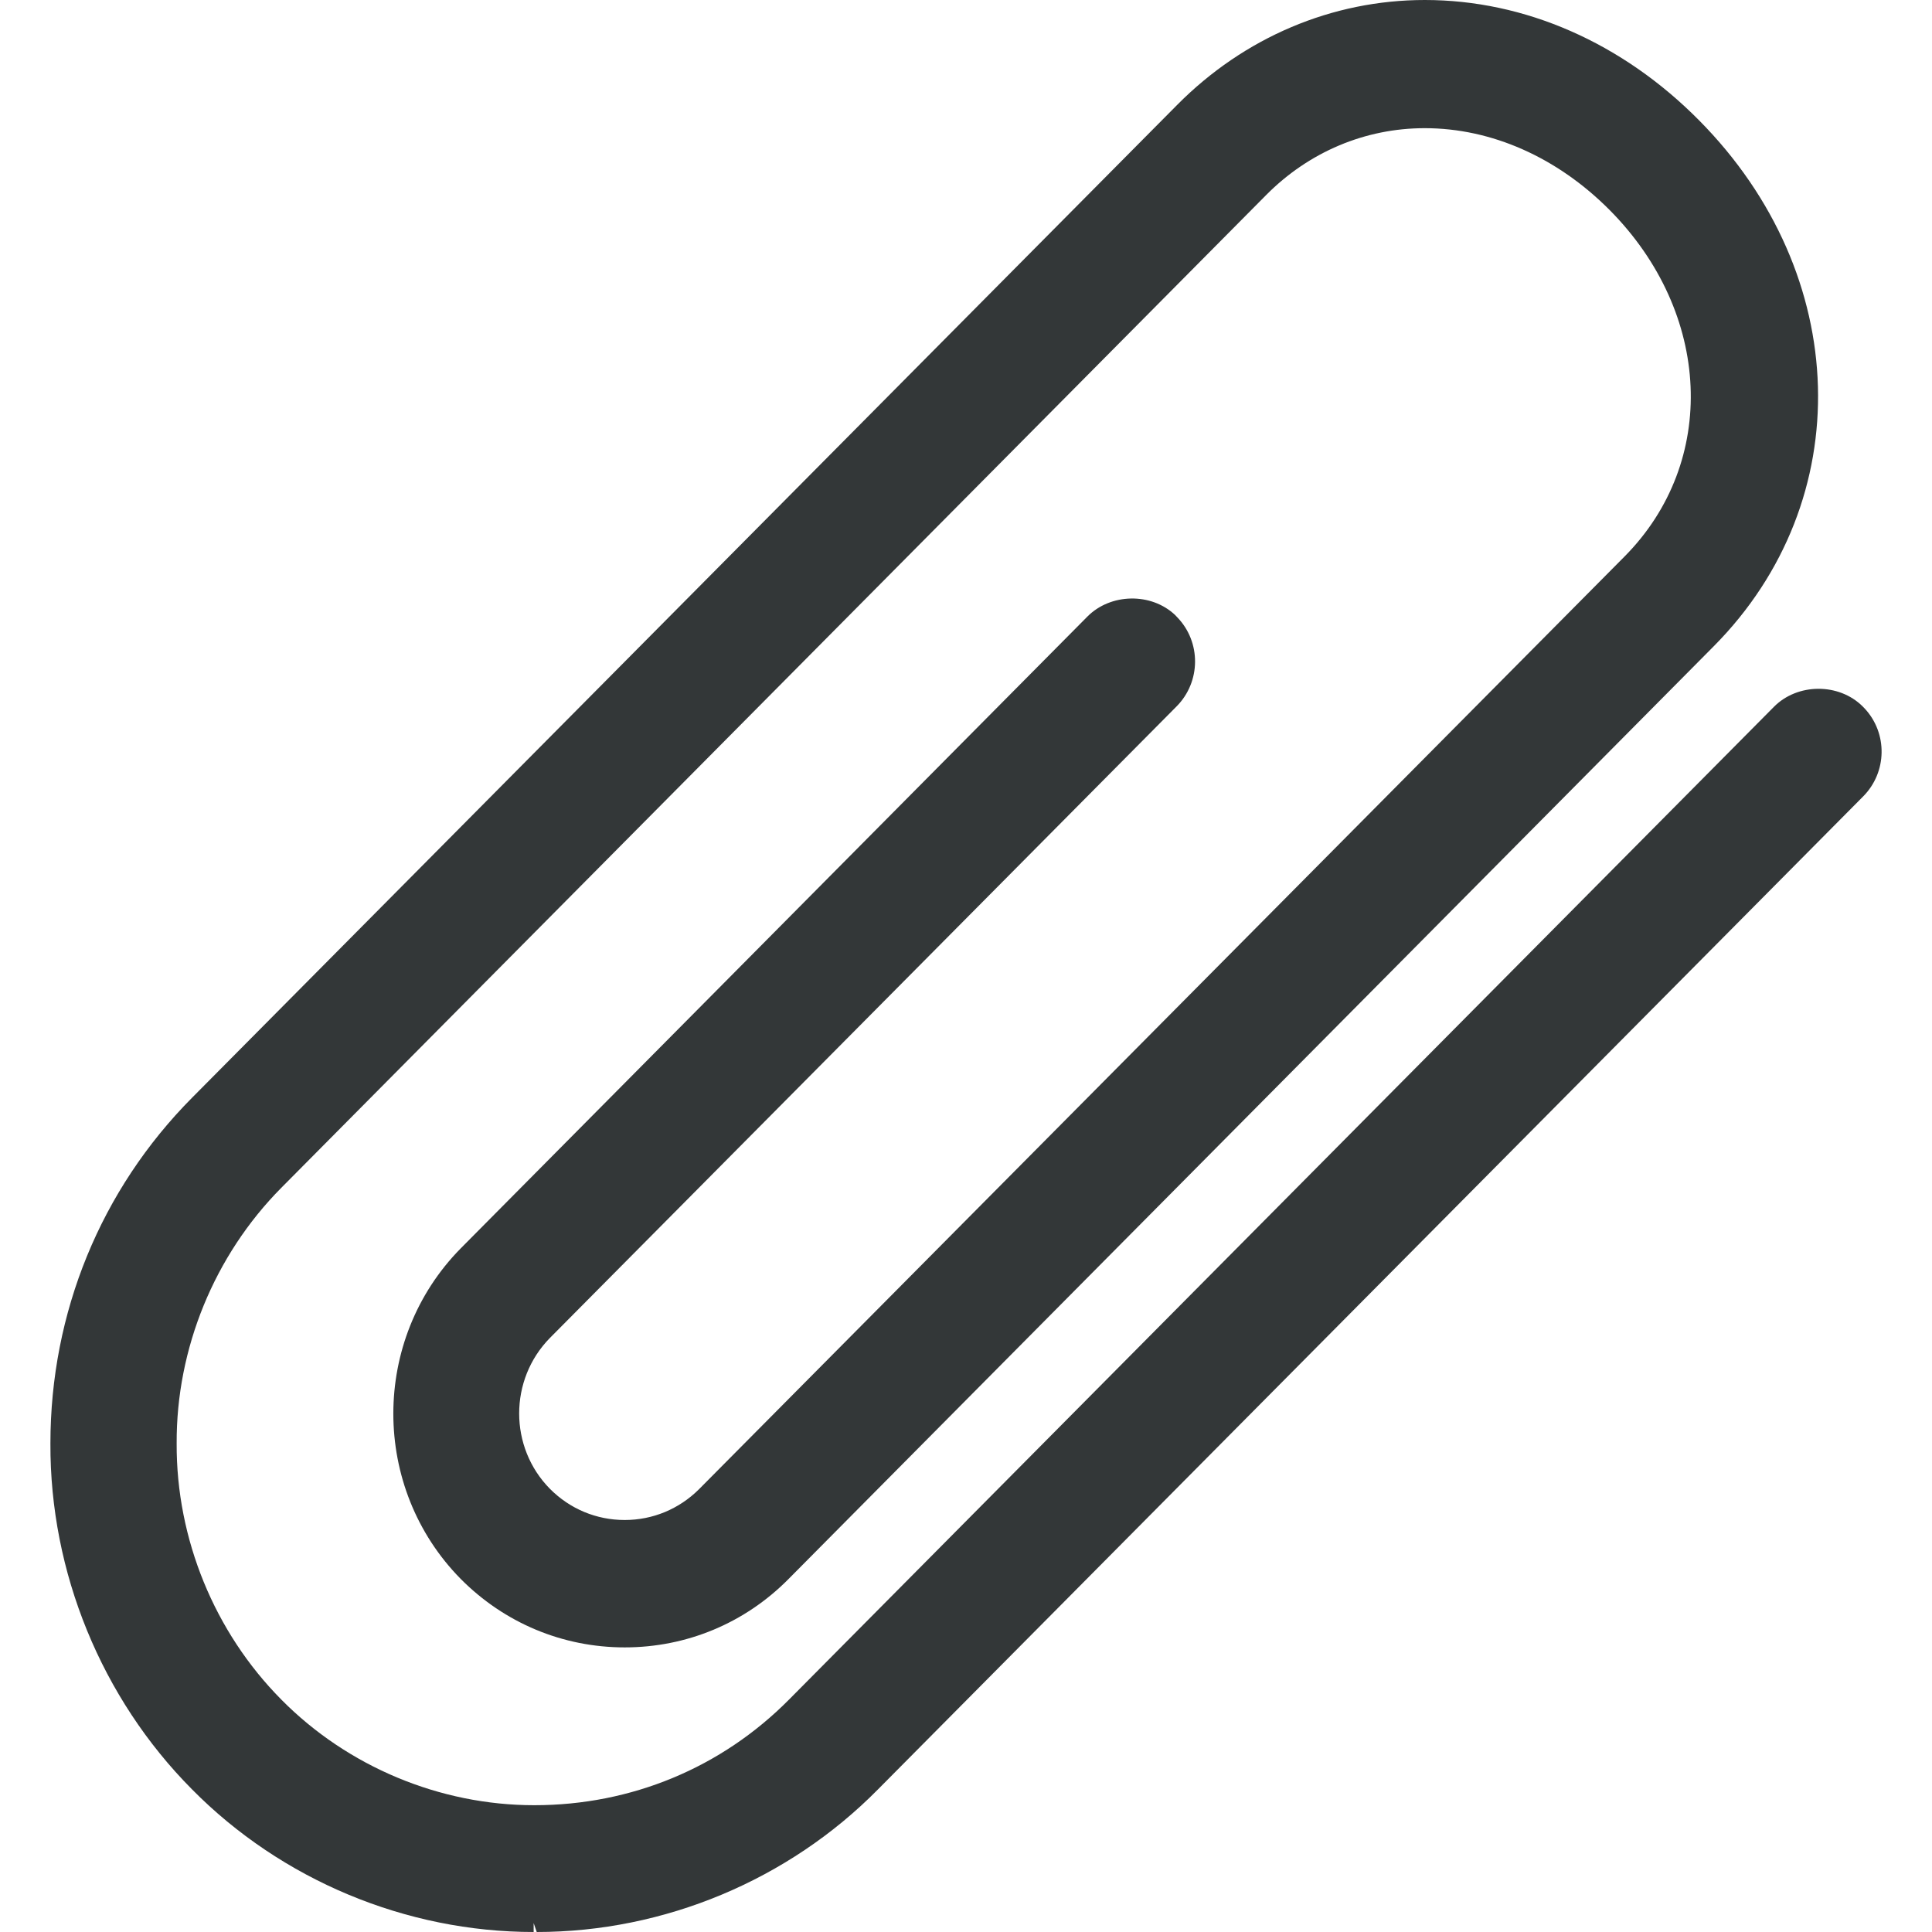 <?xml version="1.0" encoding="utf-8"?>
<!-- Generator: Adobe Illustrator 16.0.0, SVG Export Plug-In . SVG Version: 6.00 Build 0)  -->
<!DOCTYPE svg PUBLIC "-//W3C//DTD SVG 1.1//EN" "http://www.w3.org/Graphics/SVG/1.1/DTD/svg11.dtd">
<svg version="1.1" id="Layer_1" xmlns="http://www.w3.org/2000/svg" xmlns:xlink="http://www.w3.org/1999/xlink" x="0px" y="0px"
	 width="32px" height="32px" viewBox="0 0 32 32" enable-background="new 0 0 32 32" xml:space="preserve">
<path fill="#333738" d="M30.885,11.735l-0.035-0.036c-0.393-0.39-1.078-0.387-1.469,0.009L13.069,28.15
	c-1.119,1.129-2.612,1.75-4.22,1.75c-1.565,0-3.092-0.639-4.19-1.75c-1.108-1.118-1.74-2.662-1.733-4.24
	c-0.008-1.573,0.624-3.117,1.733-4.236L20.973,3.229c0.707-0.713,1.639-1.106,2.625-1.106c1.106,0,2.194,0.482,3.063,1.356
	c1.692,1.705,1.799,4.172,0.248,5.737L11.577,24.667c-0.33,0.328-0.766,0.509-1.23,0.509c-0.468,0-0.907-0.183-1.238-0.516
	c-0.68-0.688-0.68-1.809,0-2.5L19.488,11.7c0.404-0.407,0.408-1.066,0.011-1.476l-0.036-0.038c-0.396-0.374-1.068-0.362-1.453,0.027
	L7.63,20.678c-1.487,1.51-1.487,3.963,0,5.473c0.725,0.731,1.69,1.135,2.717,1.135c1.027,0,1.992-0.402,2.716-1.135l15.324-15.449
	c2.393-2.413,2.285-6.157-0.246-8.71C26.869,0.707,25.256,0,23.6,0c-1.535,0-2.994,0.618-4.105,1.74L3.181,18.182
	c-1.513,1.525-2.346,3.56-2.346,5.727c-0.009,2.13,0.845,4.218,2.345,5.728C4.663,31.139,6.725,32,8.839,32v-0.148l0,0l0,0l0,0
	L8.89,32c2.111,0,4.173-0.861,5.655-2.365l16.313-16.442C31.258,12.792,31.268,12.146,30.885,11.735z"/>
</svg>
